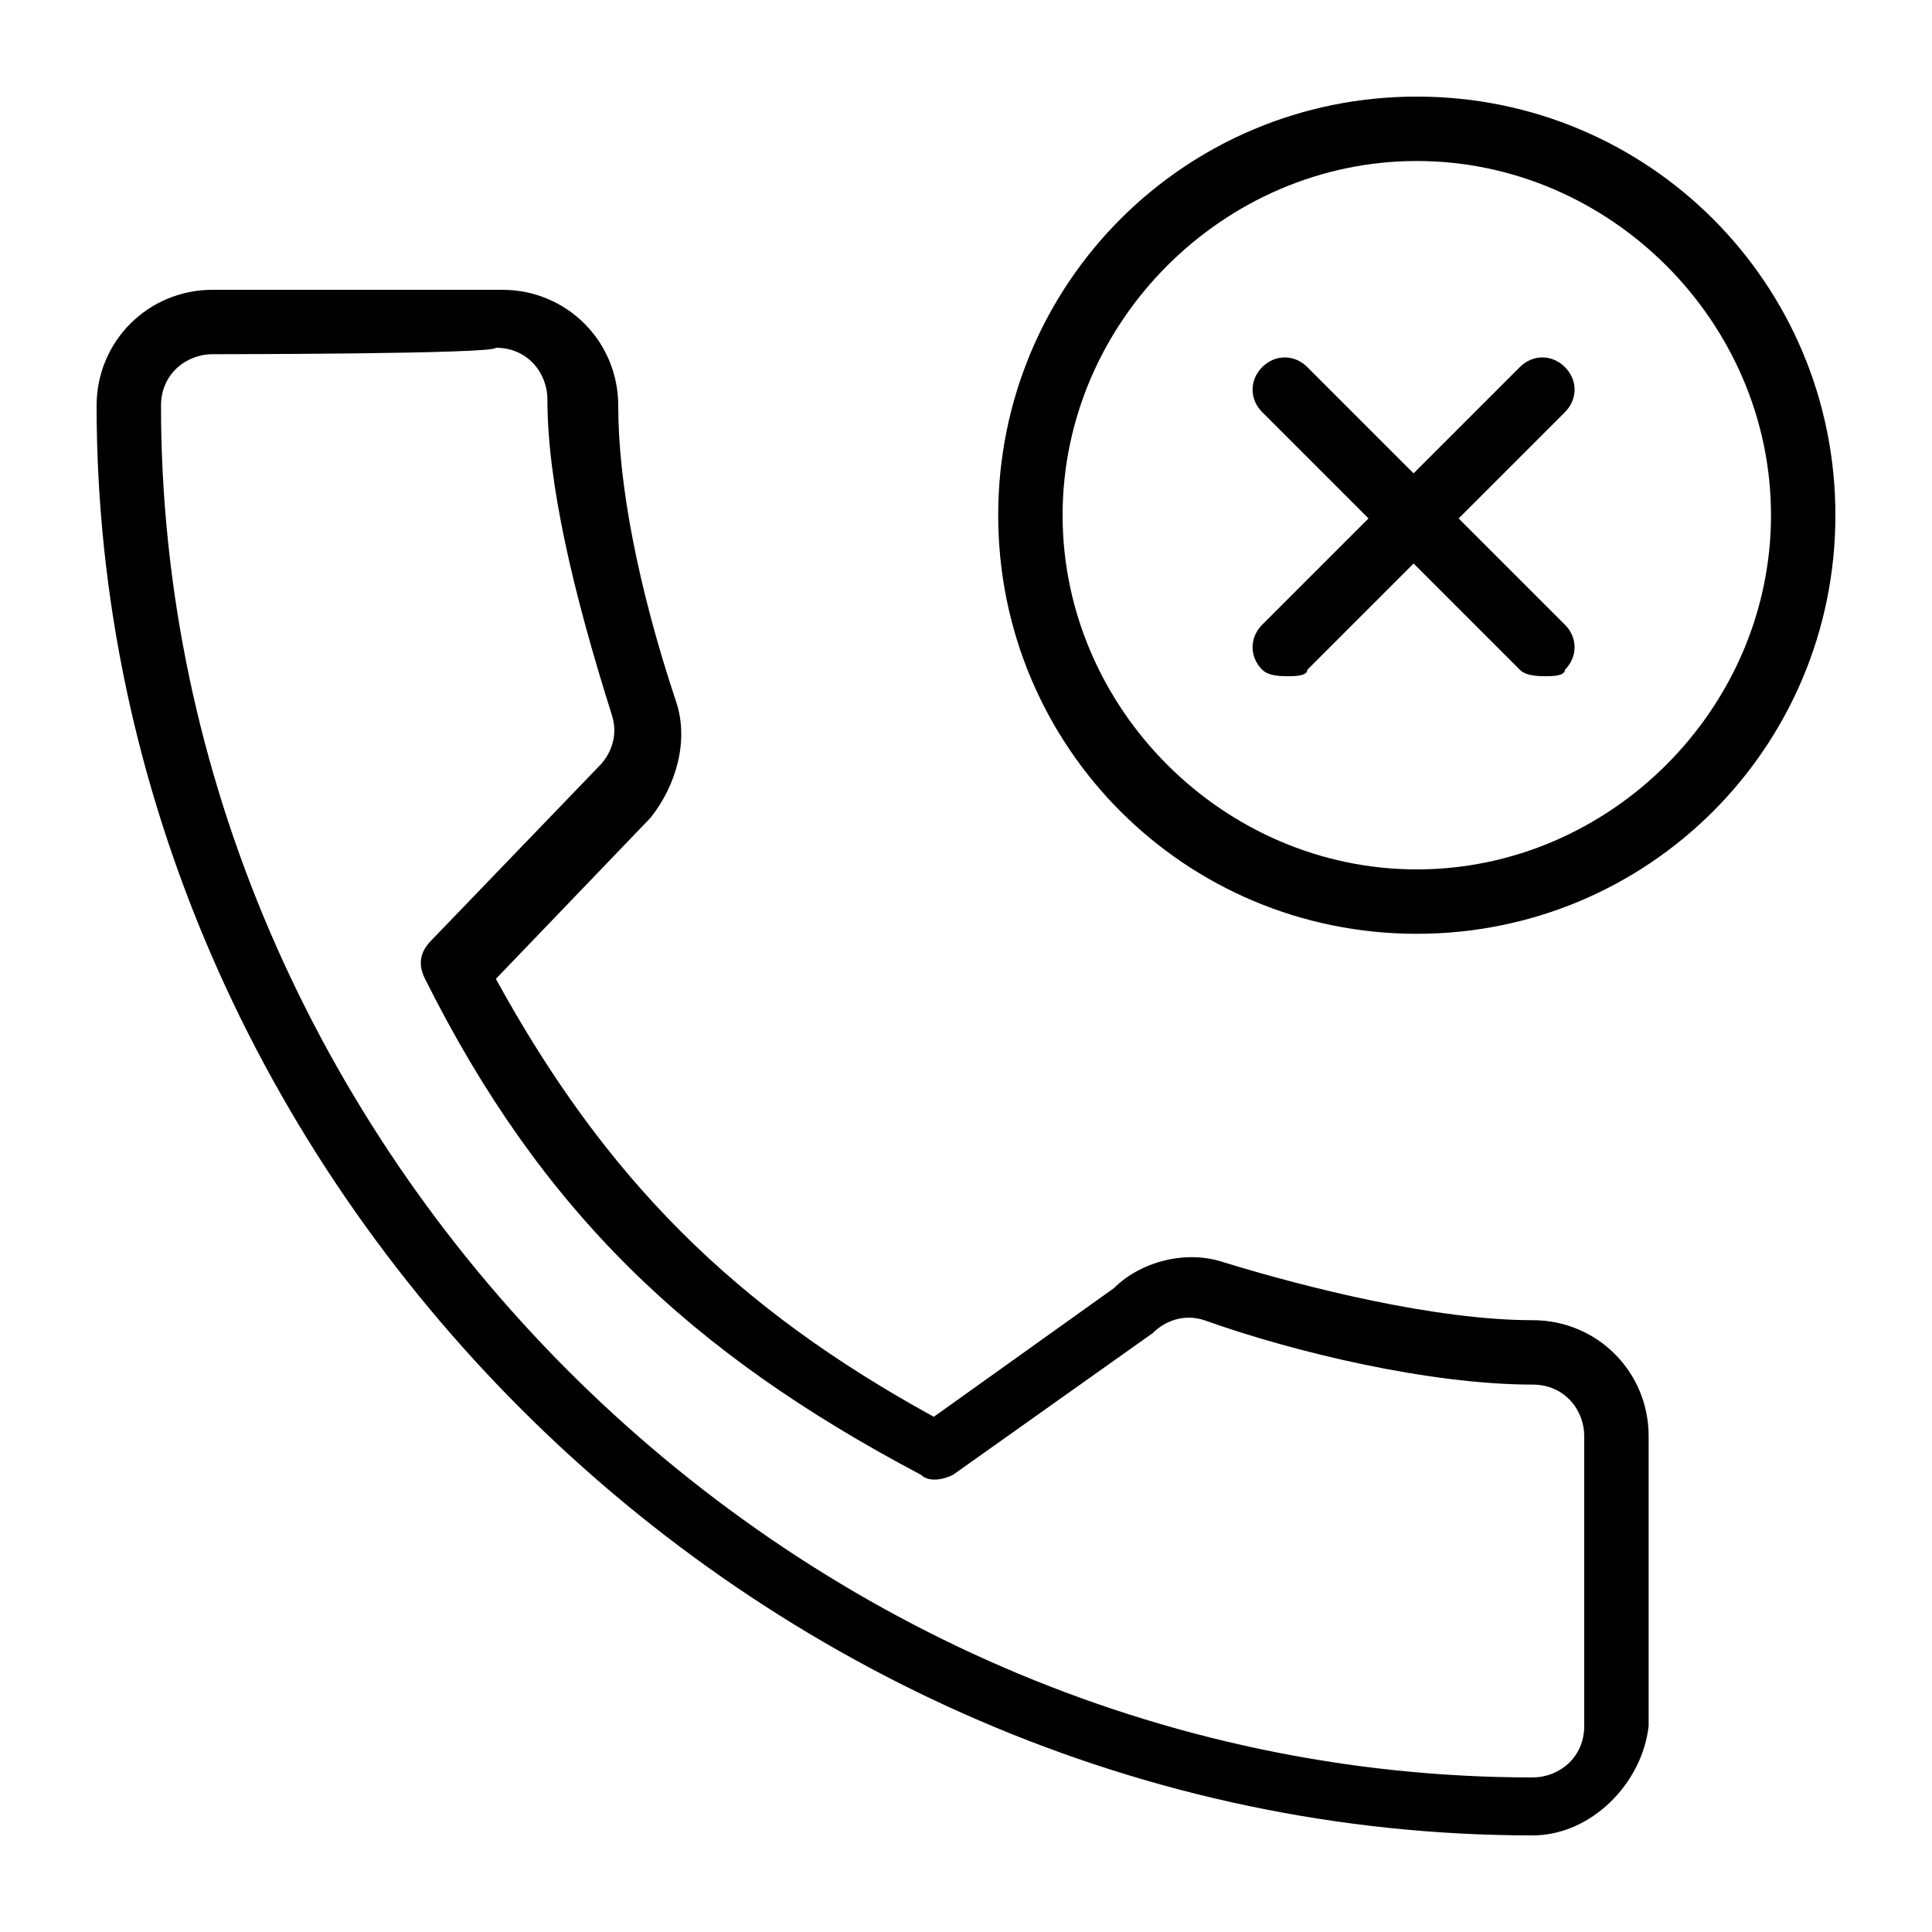 <?xml version="1.0" encoding="utf-8"?>
<!-- Generator: Adobe Illustrator 19.0.0, SVG Export Plug-In . SVG Version: 6.00 Build 0)  -->
<svg version="1.1" id="Layer_1" xmlns="http://www.w3.org/2000/svg" xmlns:xlink="http://www.w3.org/1999/xlink" x="0px" y="0px"
	 viewBox="0 0 30 30" style="enable-background:new 0 0 30 30;" xml:space="preserve">
<g>
	<g id="XMLID_17_">
		<g id="XMLID_20_">
			<path d="M23.8,28.5C11.7,28.5,1.5,18.3,1.5,6.3c0-1,0.8-1.8,1.8-1.8h4.5c1,0,1.8,0.8,1.8,1.8c0,1.2,0.3,2.8,0.9,4.6
				c0.2,0.6,0,1.3-0.4,1.8l-2.4,2.5c1.7,3.1,3.7,5.1,6.8,6.8l2.8-2c0.4-0.4,1.1-0.6,1.7-0.4c1.3,0.4,3.3,0.9,4.8,0.9
				c1,0,1.8,0.8,1.8,1.8v4.5C25.5,27.7,24.7,28.5,23.8,28.5z M3.3,5.5c-0.4,0-0.8,0.3-0.8,0.8c0,11.5,9.7,21.3,21.3,21.3
				c0.4,0,0.8-0.3,0.8-0.8v-4.5c0-0.4-0.3-0.8-0.8-0.8c-1.6,0-3.7-0.5-5.1-1c-0.3-0.1-0.6,0-0.8,0.2l-3.1,2.2
				c-0.2,0.1-0.4,0.1-0.5,0c-3.6-1.9-5.9-4.1-7.7-7.7c-0.1-0.2-0.1-0.4,0.1-0.6l2.6-2.7c0.2-0.2,0.3-0.5,0.2-0.8
				c-0.6-1.9-1-3.6-1-4.9c0-0.4-0.3-0.8-0.8-0.8C7.7,5.5,3.3,5.5,3.3,5.5z"/>
		</g>
	</g>
	<g>
		<path d="M20,10.5c-0.1,0-0.3,0-0.4-0.1c-0.2-0.2-0.2-0.5,0-0.7l4-4c0.2-0.2,0.5-0.2,0.7,0s0.2,0.5,0,0.7l-4,4
			C20.3,10.5,20.1,10.5,20,10.5z"/>
	</g>
	<g>
		<path d="M24,10.5c-0.1,0-0.3,0-0.4-0.1l-4-4c-0.2-0.2-0.2-0.5,0-0.7s0.5-0.2,0.7,0l4,4c0.2,0.2,0.2,0.5,0,0.7
			C24.3,10.5,24.1,10.5,24,10.5z"/>
	</g>
	<g>
		<path d="M22,14.5c-3.6,0-6.5-2.9-6.5-6.5s2.9-6.5,6.5-6.5s6.5,2.9,6.5,6.5S25.6,14.5,22,14.5z M22,2.5c-3,0-5.5,2.5-5.5,5.5
			s2.5,5.5,5.5,5.5S27.5,11,27.5,8S25,2.5,22,2.5z"/>
	</g>
</g>
</svg>
